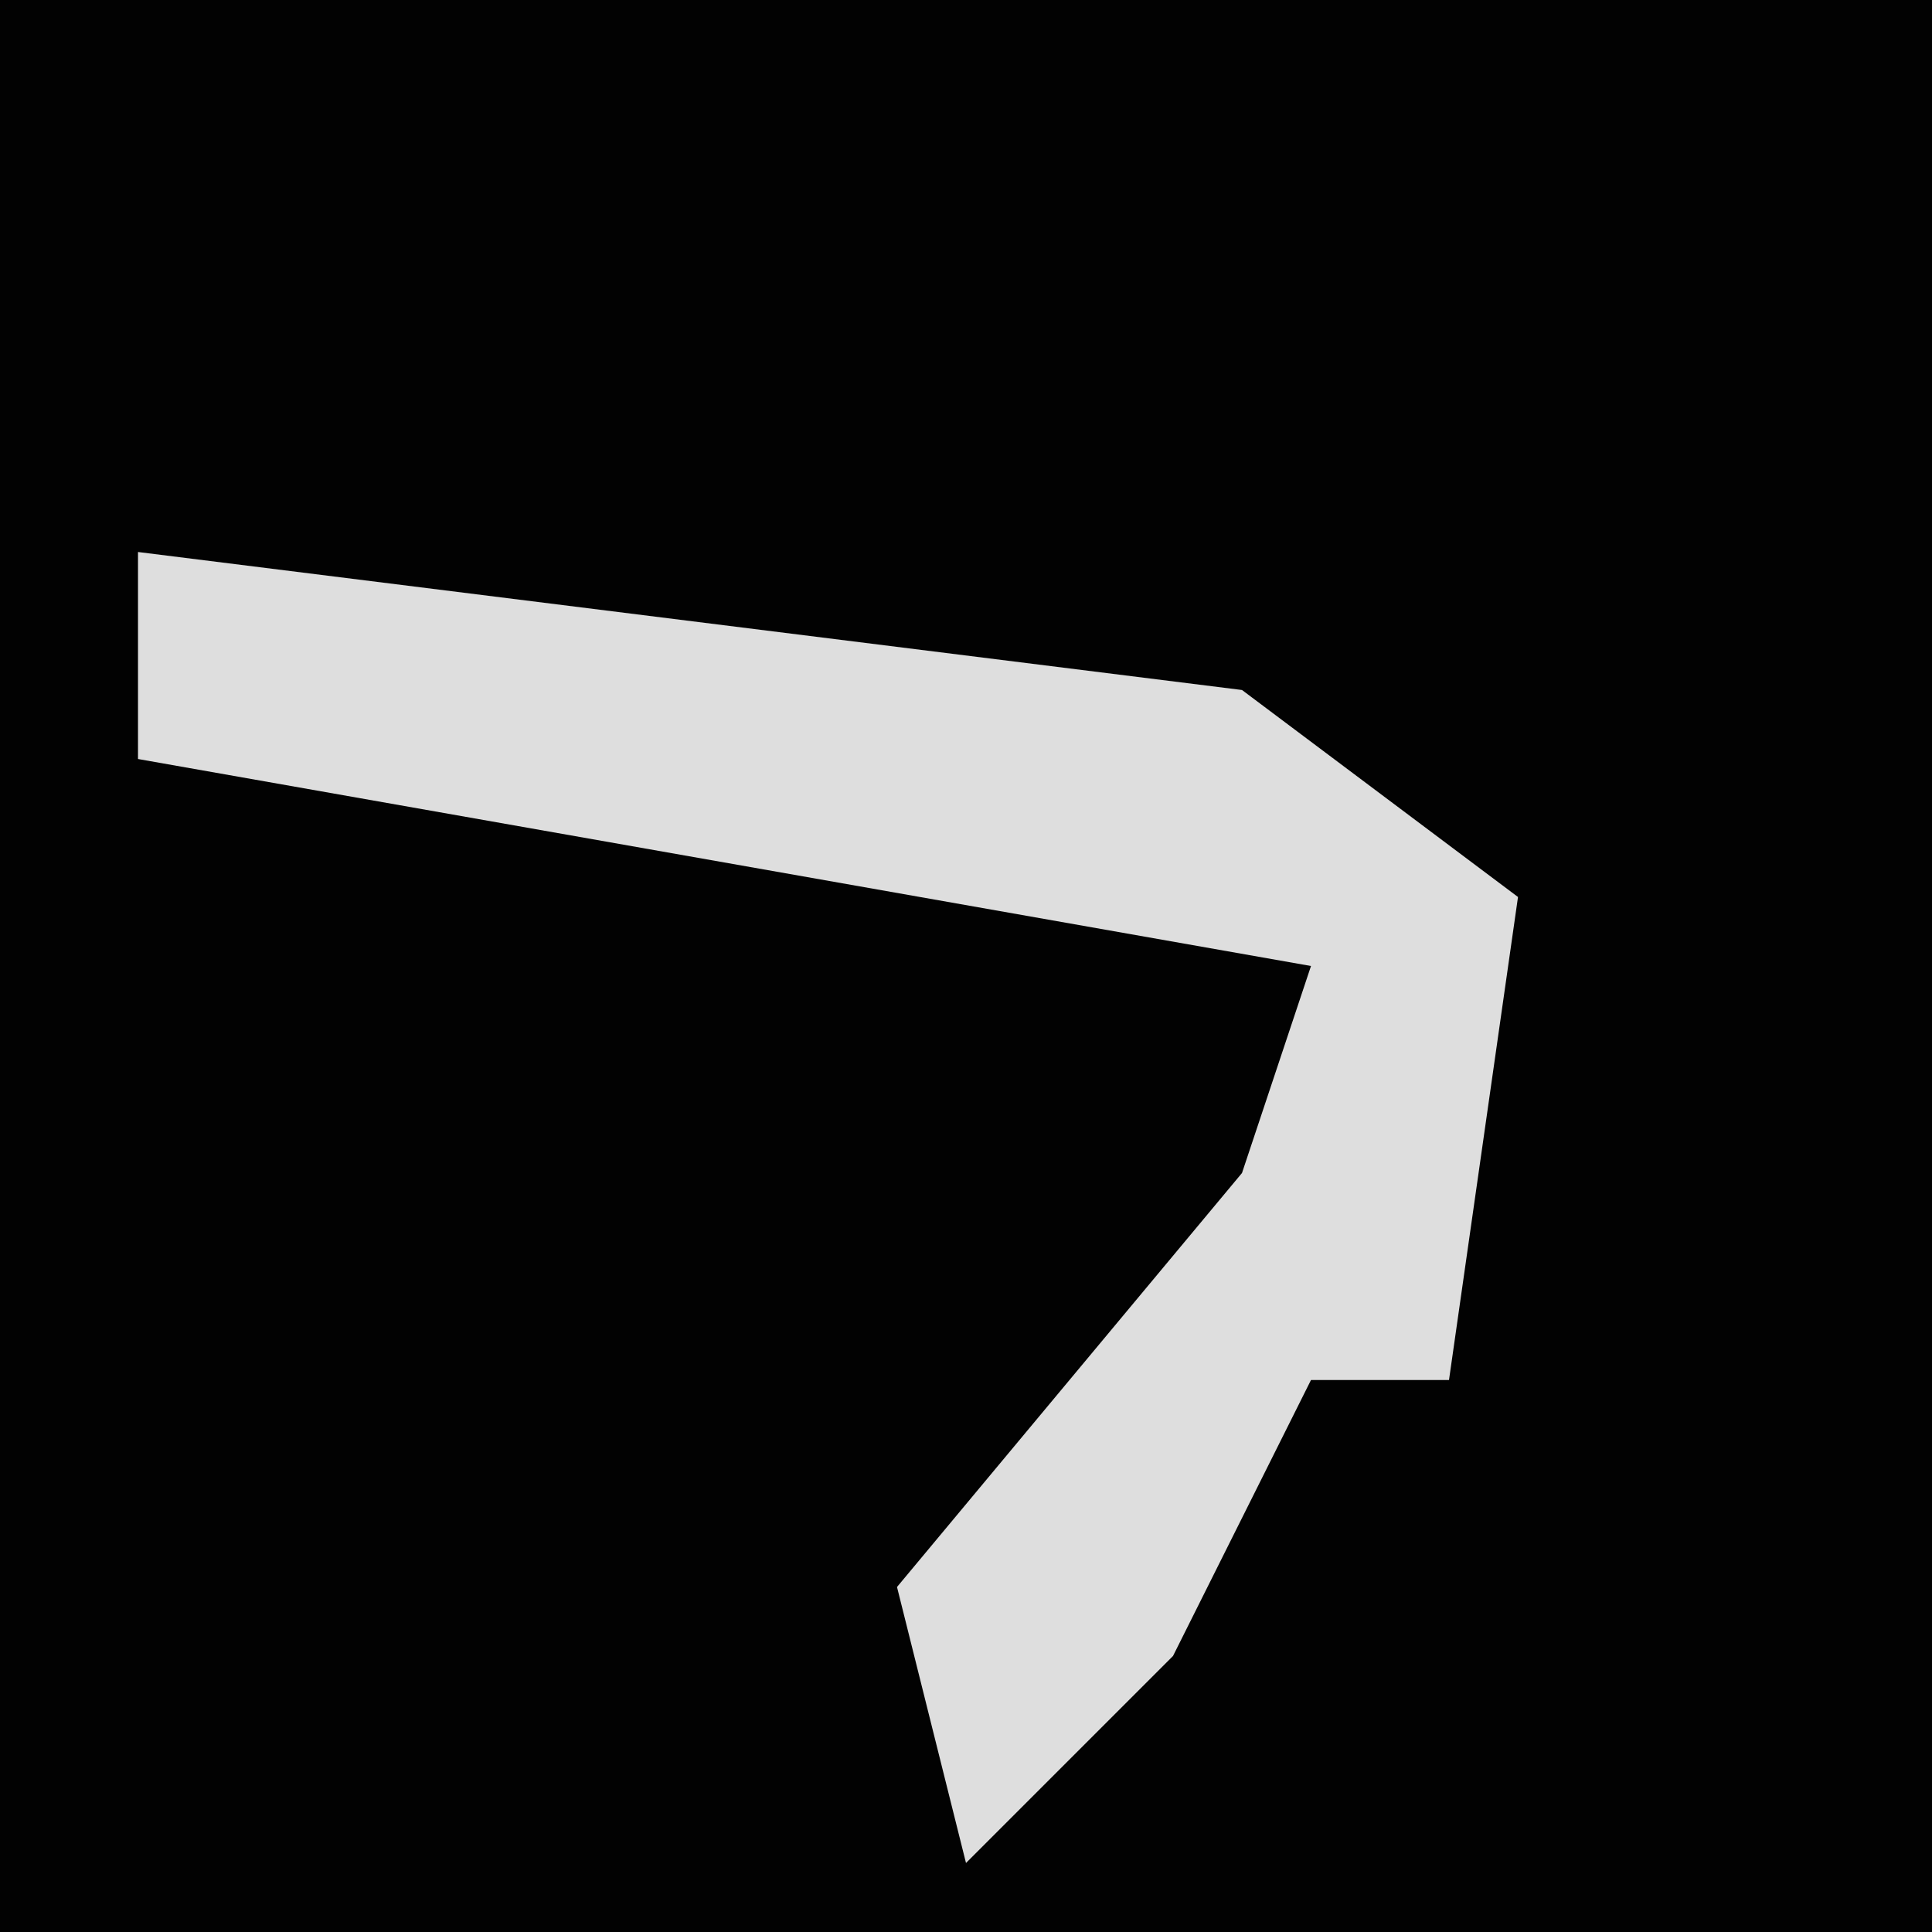 <?xml version="1.0" encoding="UTF-8"?>
<svg version="1.1" xmlns="http://www.w3.org/2000/svg" width="28" height="28">
<path d="M0,0 L28,0 L28,28 L0,28 Z " fill="#020202" transform="translate(0,0)"/>
<path d="M0,0 L16,2 L20,5 L19,12 L17,12 L15,16 L12,19 L11,15 L16,9 L17,6 L0,3 Z " fill="#DEDEDE" transform="translate(2,8)"/>
</svg>
